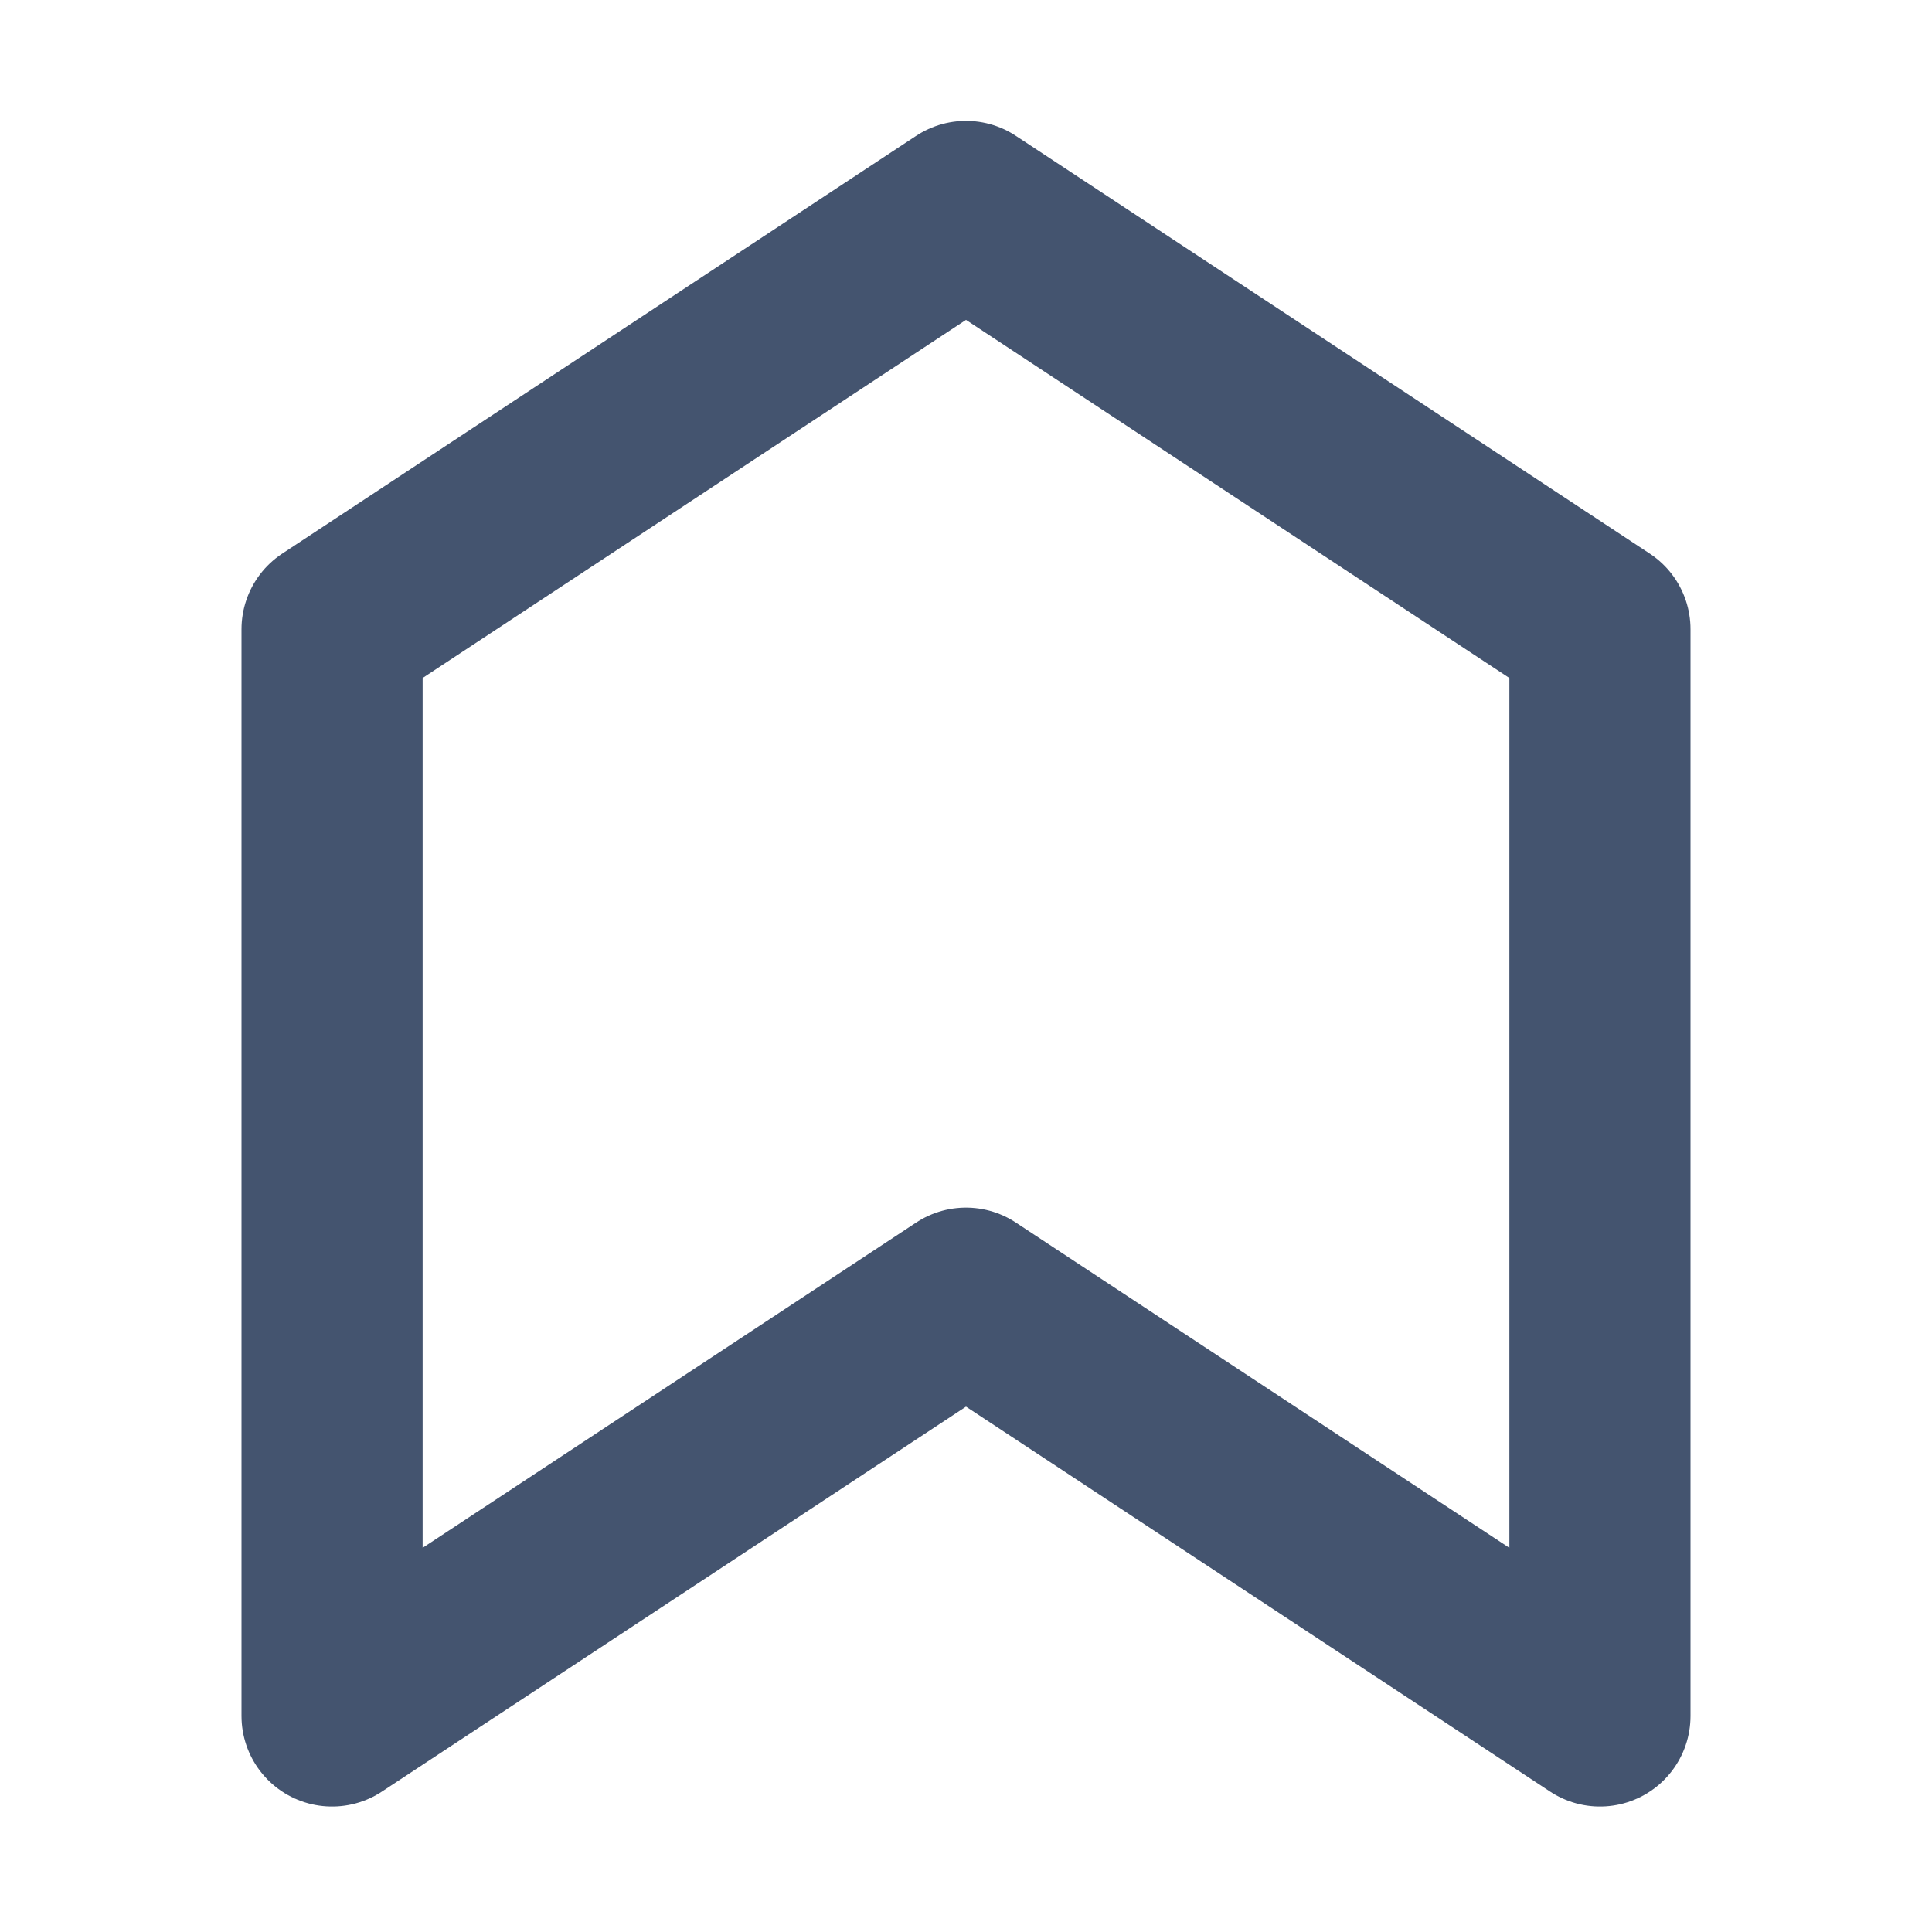 <svg width="16" height="16" viewBox="0 0 16 16" fill="none" xmlns="http://www.w3.org/2000/svg">
<path d="M8 1.751L2.75 5.211V14.211L8 10.751L13.25 14.211V5.211L8 1.751Z" stroke="#44546F" stroke-width="1.5" stroke-linejoin="round"/>
</svg>
